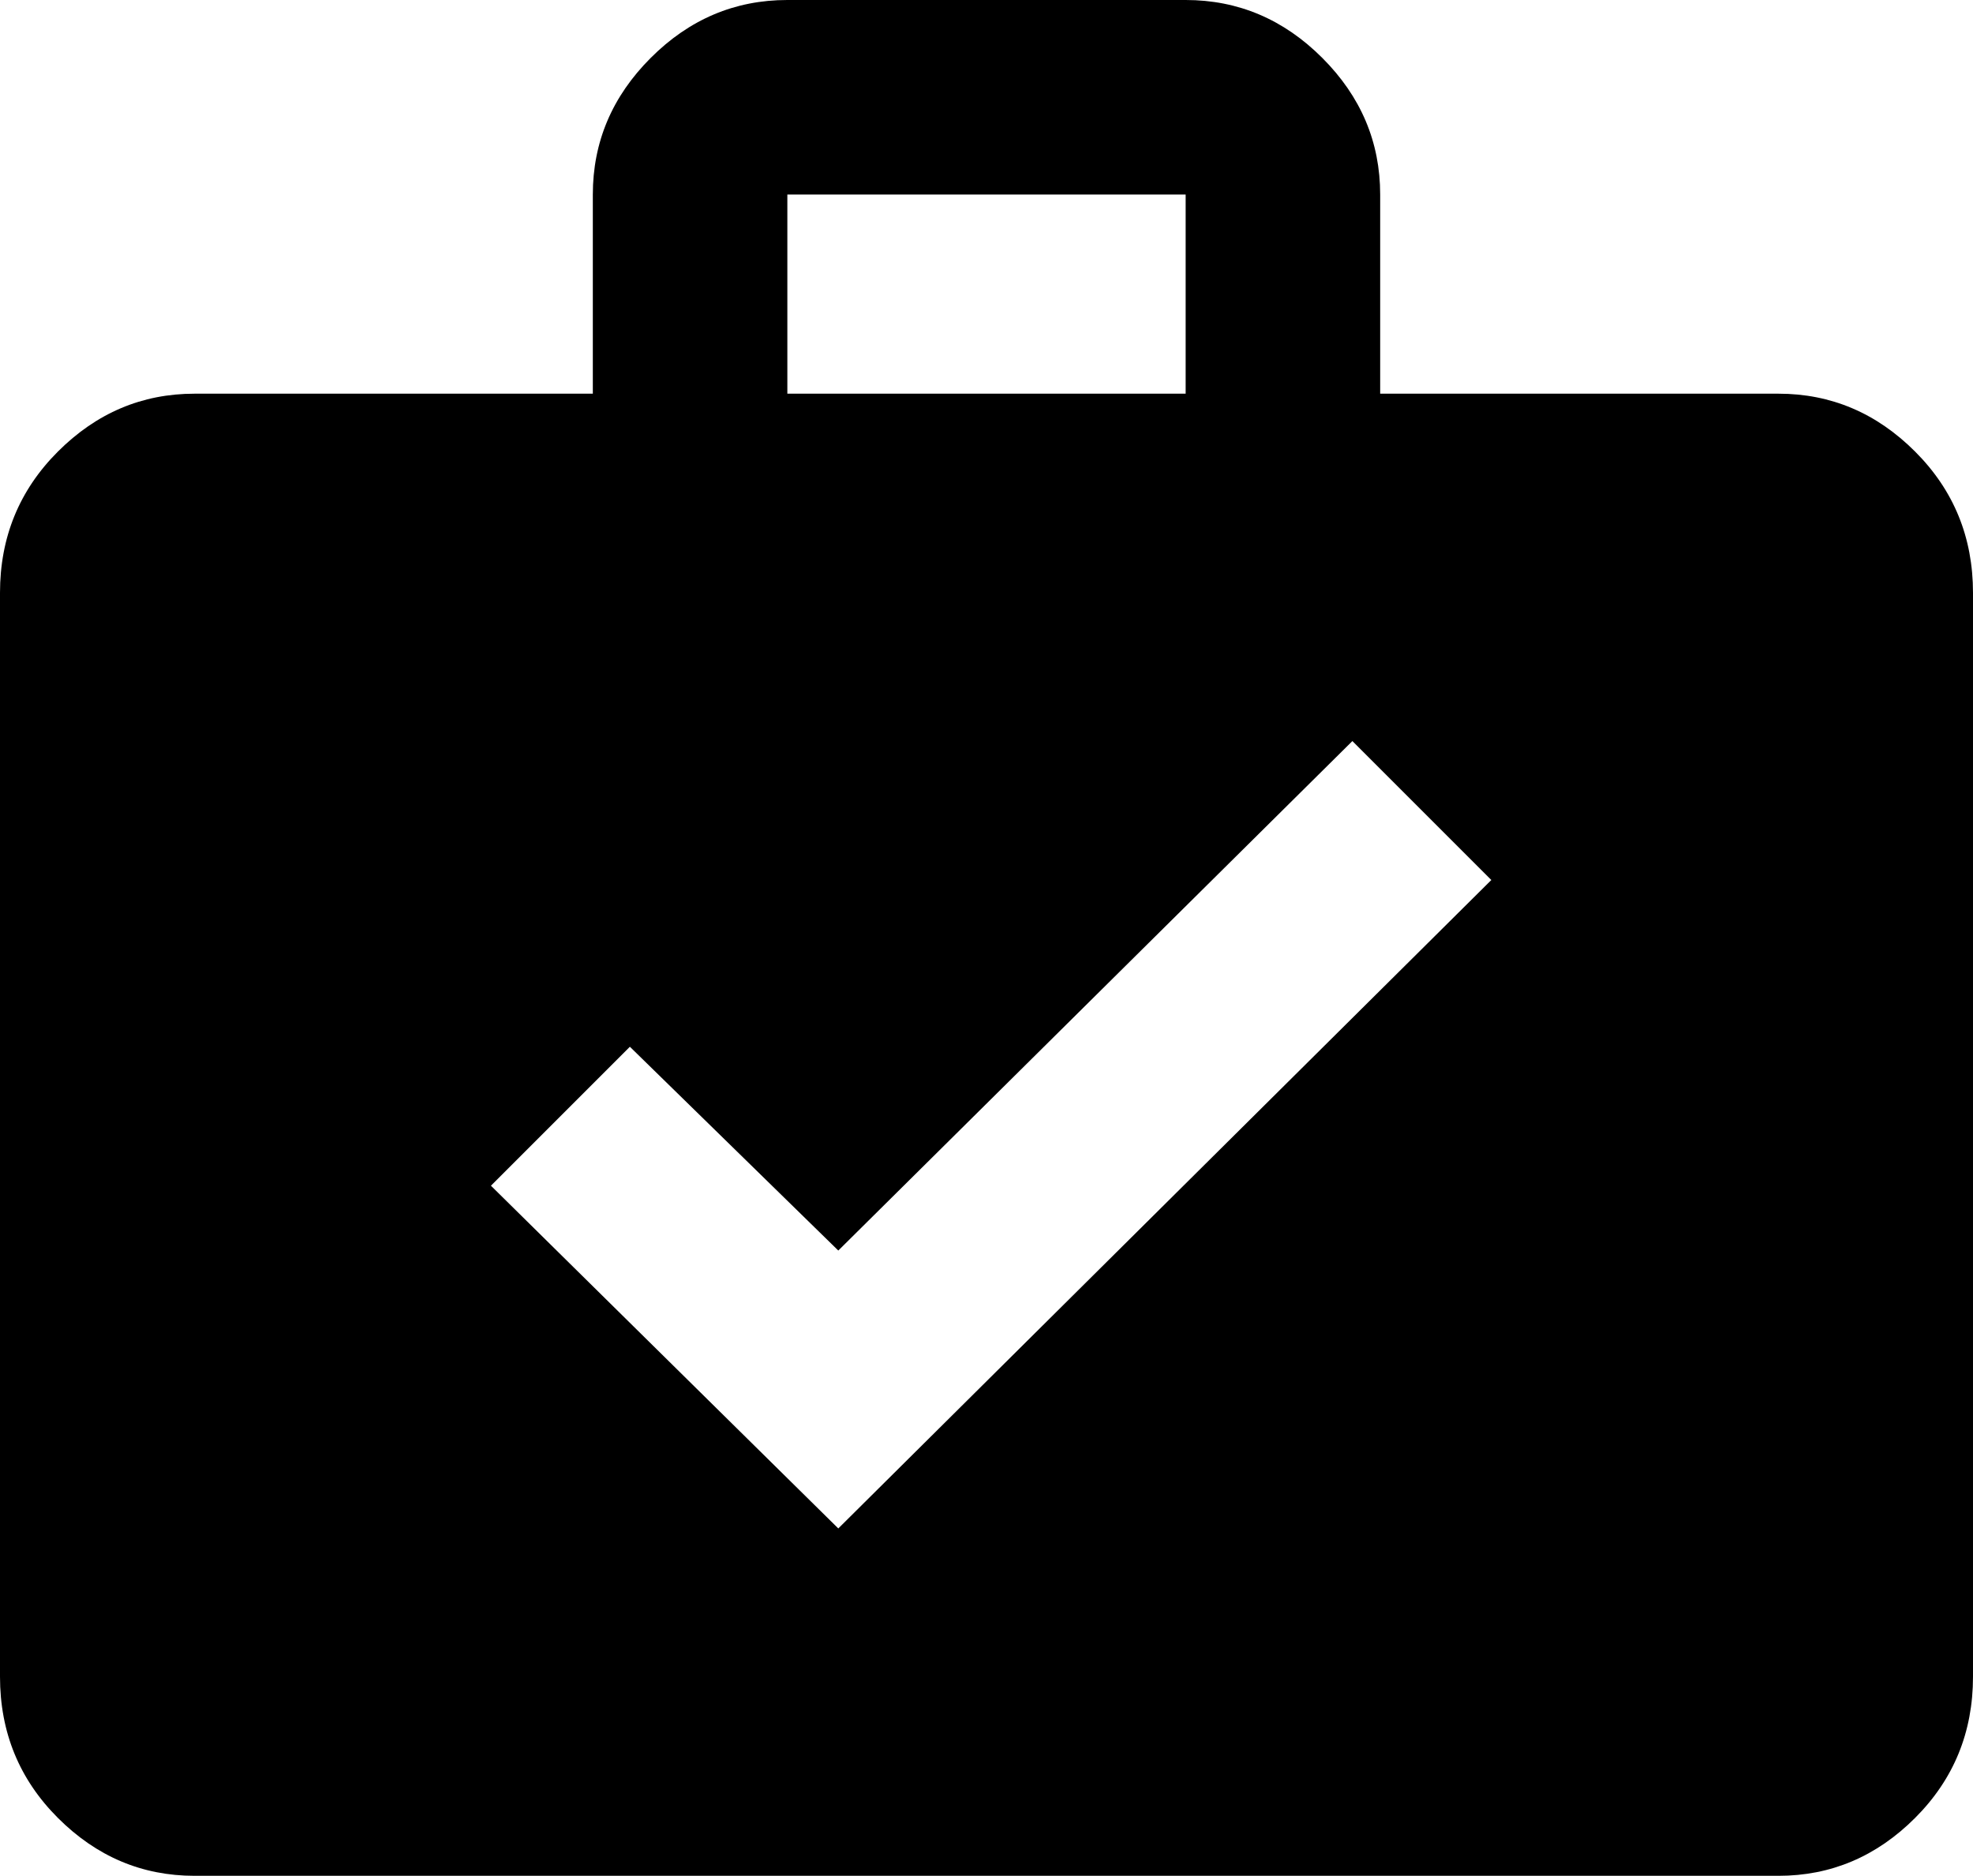 <svg xmlns="http://www.w3.org/2000/svg" viewBox="43 0 426 405">
      <g transform="scale(1 -1) translate(0 -405)">
        <path d="M213 405H299Q316 405 328.5 392.5Q341 380 341 363V320H427Q444 320 456.5 307.5Q469 295 469 277V43Q469 25 456.5 12.5Q444 0 427 0H85Q68 0 55.5 12.5Q43 25 43 43V277Q43 295 55.5 307.5Q68 320 85 320H171V363Q171 380 183.5 392.5Q196 405 213 405ZM299 320V363H213V320ZM224 75 365 215 335 245 224 135 179 179 149 149Z" />
      </g>
    </svg>